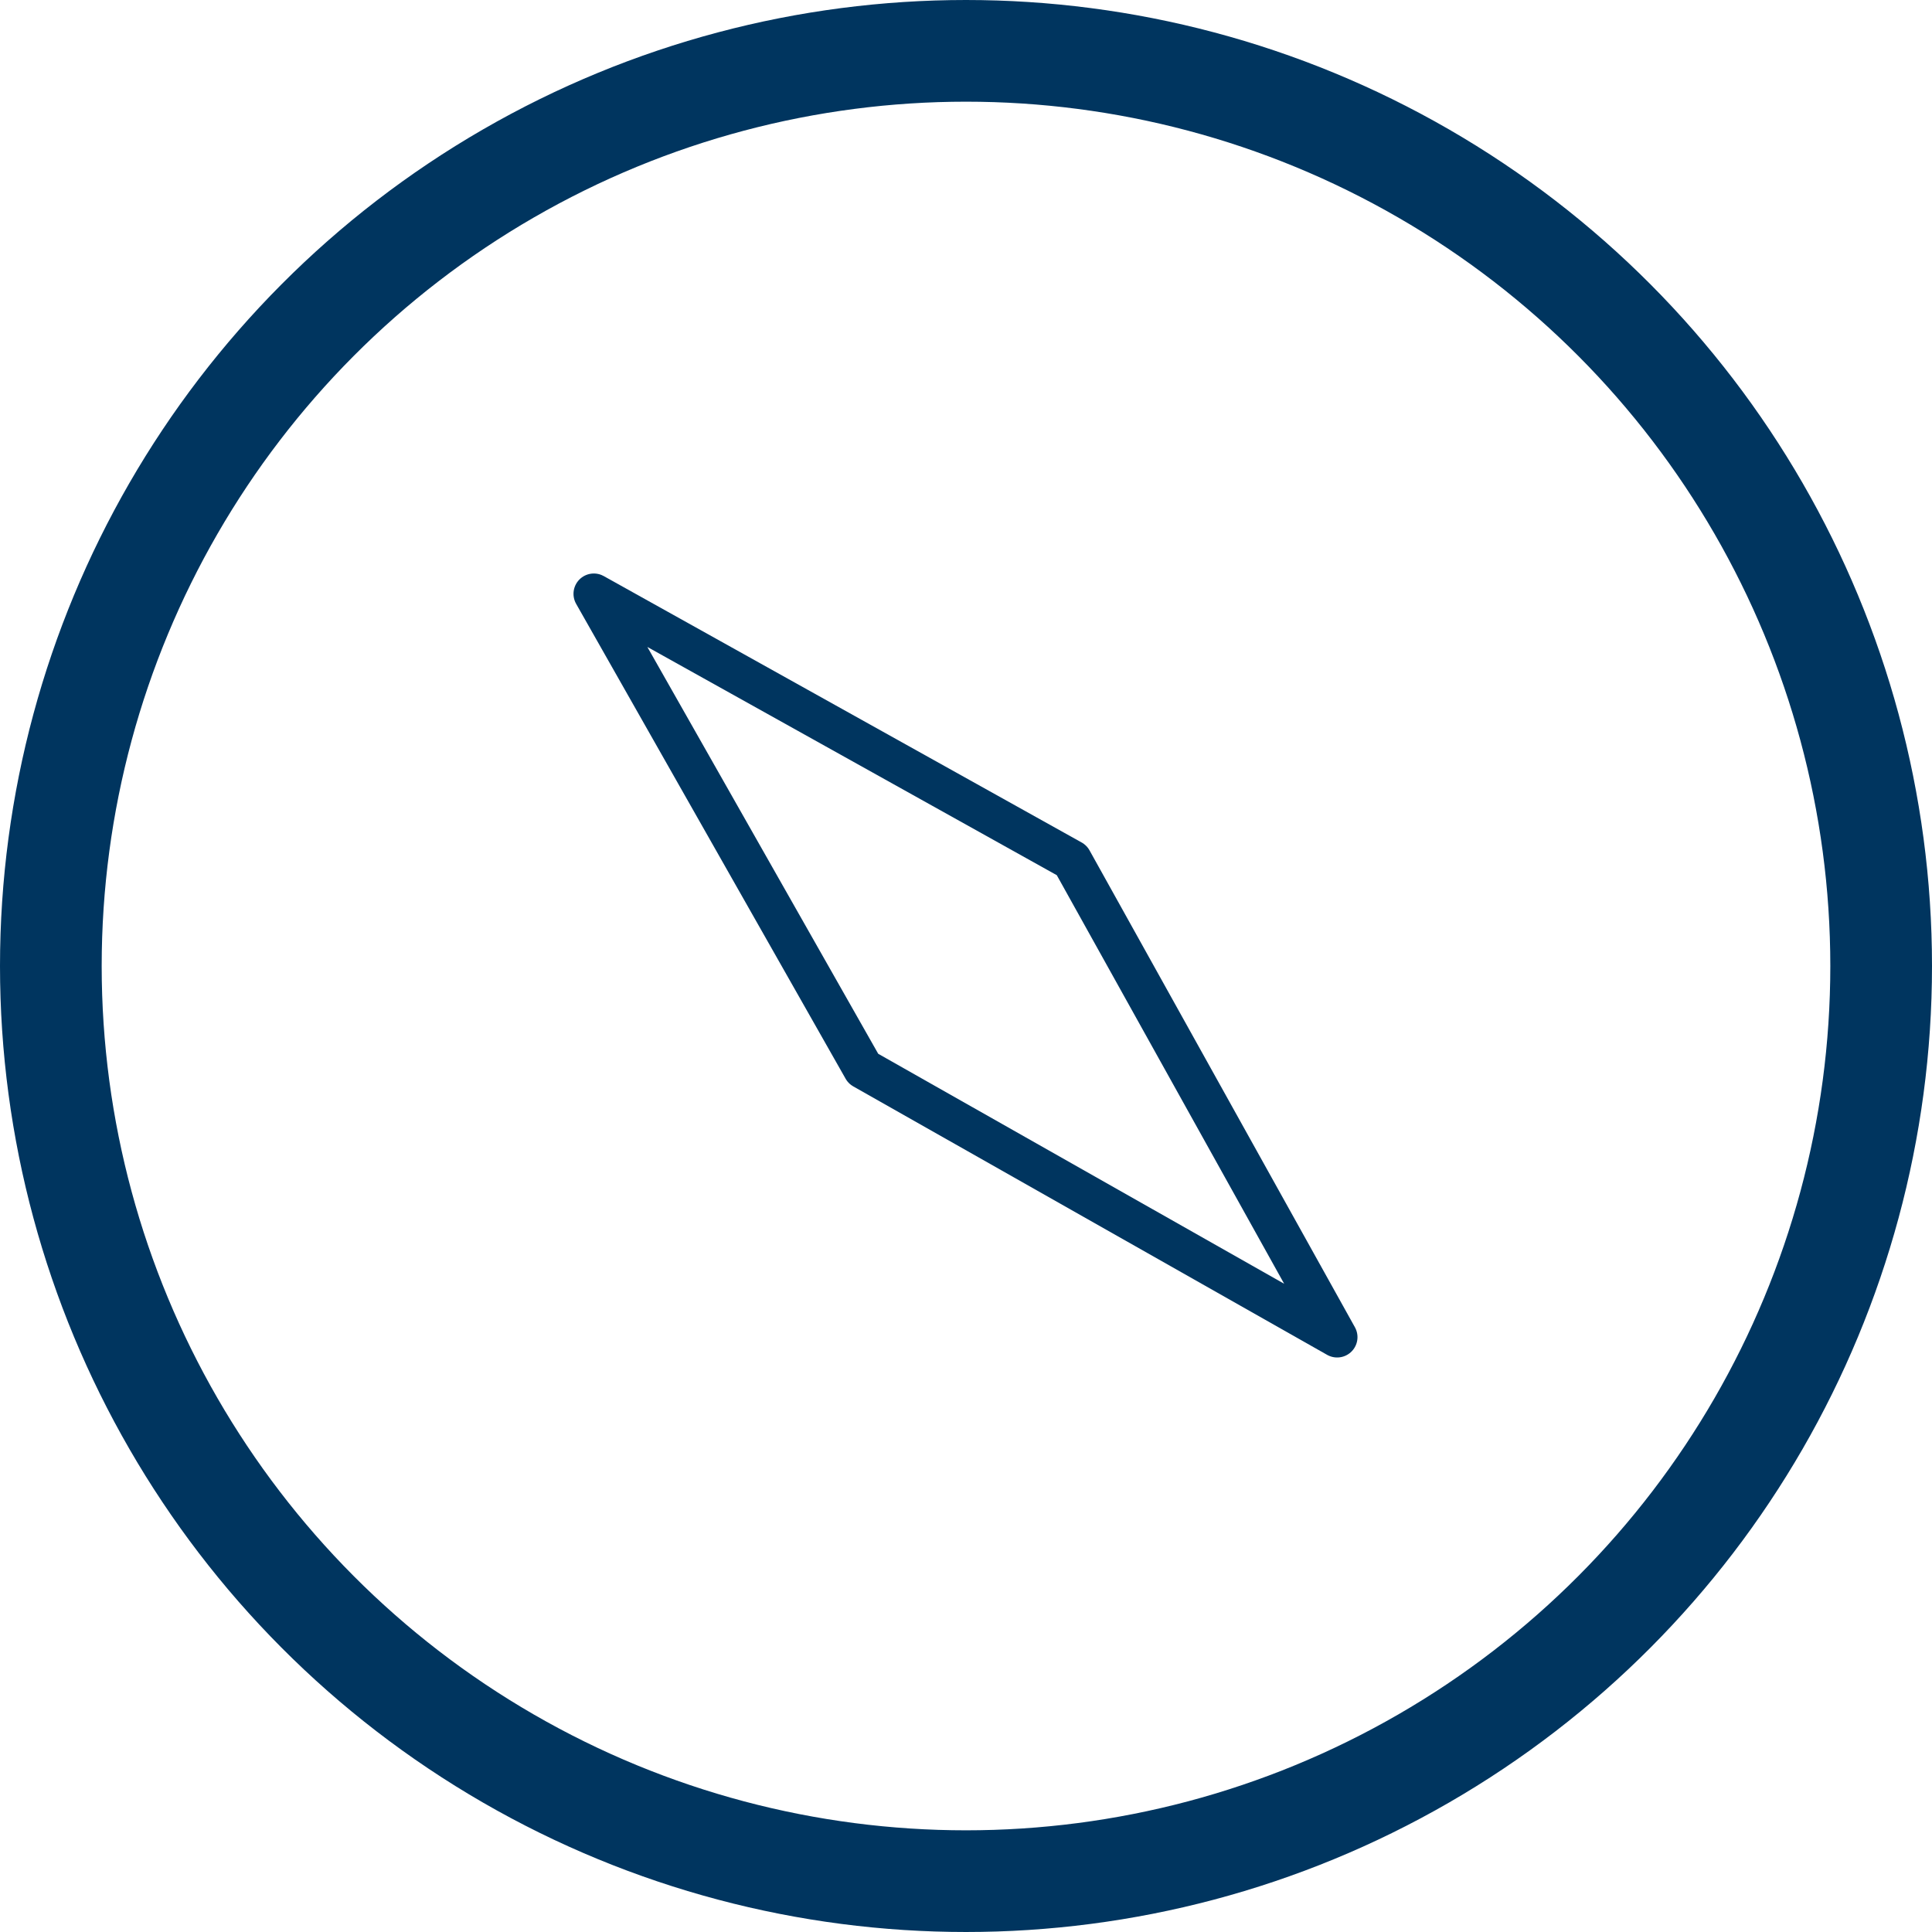 <svg xmlns="http://www.w3.org/2000/svg" viewBox="0 0 19 19"><defs><style>.cls-1,.cls-2{fill:none;stroke:#00355f;stroke-linecap:round;stroke-linejoin:round;}.cls-2{stroke-width:0.4px;}</style></defs><title>st-explore</title><g id="Layer_2" data-name="Layer 2"><g id="graphic"><circle class="cls-1" cx="9.5" cy="9.5" r="9"/><polygon class="cls-2" points="13.15 13.15 8.49 10.51 5.84 5.84 10.54 8.46 13.15 13.15"/></g></g></svg>